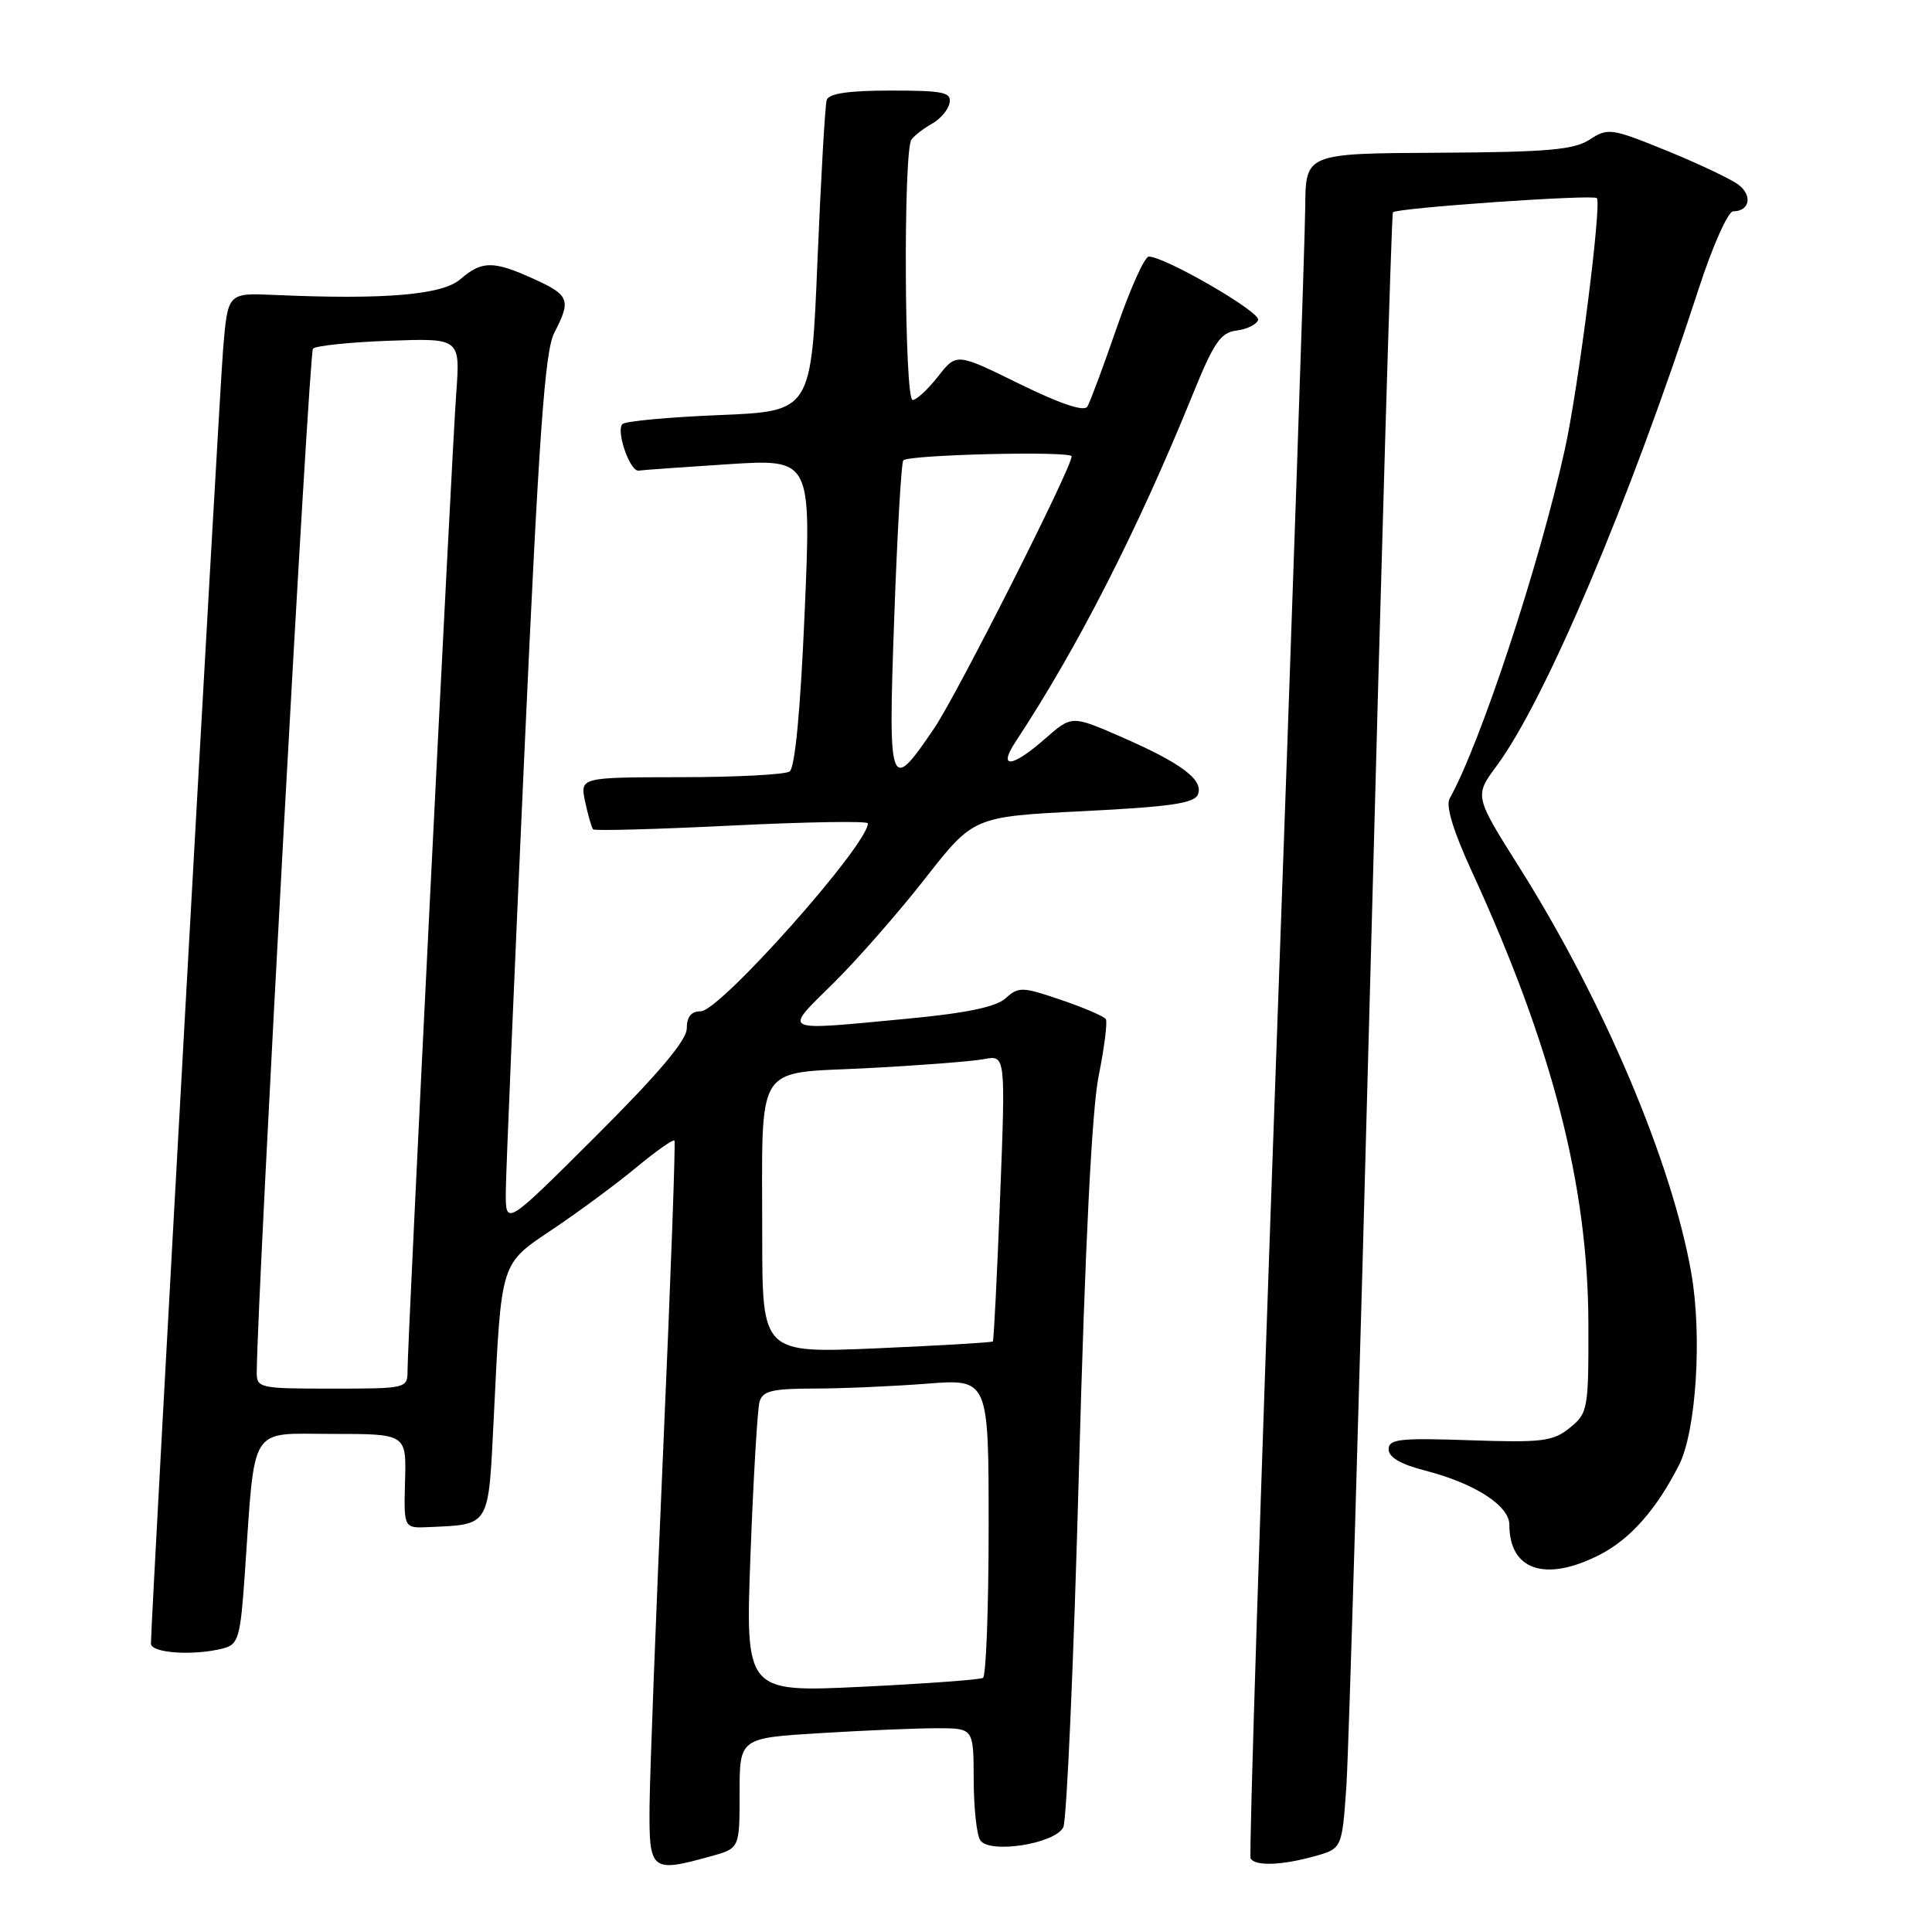 <?xml version="1.0" encoding="UTF-8" standalone="no"?>
<!DOCTYPE svg PUBLIC "-//W3C//DTD SVG 1.1//EN" "http://www.w3.org/Graphics/SVG/1.1/DTD/svg11.dtd" >
<svg xmlns="http://www.w3.org/2000/svg" xmlns:xlink="http://www.w3.org/1999/xlink" version="1.1" viewBox="0 0 256 256">
 <g >
 <path fill="currentColor"
d=" M 94.25 245.95 C 98.00 244.91 98.00 244.91 98.00 237.60 C 98.00 230.30 98.00 230.30 108.66 229.65 C 114.52 229.29 121.49 229.00 124.16 229.00 C 129.00 229.00 129.00 229.00 129.02 235.75 C 129.02 239.46 129.41 243.10 129.88 243.83 C 131.05 245.68 139.76 244.34 140.89 242.13 C 141.35 241.23 142.28 220.03 142.96 195.00 C 143.77 165.20 144.67 147.12 145.57 142.61 C 146.33 138.83 146.76 135.42 146.53 135.04 C 146.29 134.67 143.62 133.52 140.59 132.49 C 135.46 130.74 134.96 130.73 133.26 132.27 C 131.99 133.42 128.11 134.23 120.47 134.96 C 103.11 136.60 103.74 136.90 110.46 130.25 C 113.65 127.09 119.13 120.83 122.63 116.35 C 129.00 108.21 129.00 108.21 143.58 107.48 C 155.16 106.90 158.28 106.44 158.74 105.25 C 159.48 103.31 156.53 101.11 148.43 97.58 C 142.01 94.79 142.01 94.79 138.47 97.89 C 134.09 101.74 132.17 101.92 134.59 98.25 C 142.77 85.86 150.79 70.13 158.03 52.30 C 160.83 45.39 161.74 44.05 163.85 43.80 C 165.22 43.63 166.51 43.00 166.71 42.39 C 167.05 41.35 154.36 34.00 152.22 34.00 C 151.67 34.00 149.77 38.23 147.98 43.40 C 146.20 48.57 144.44 53.28 144.08 53.88 C 143.64 54.58 140.50 53.52 135.07 50.86 C 126.74 46.76 126.74 46.76 124.30 49.88 C 122.95 51.60 121.44 53.00 120.93 53.00 C 119.83 53.00 119.68 19.98 120.77 18.50 C 121.17 17.95 122.40 17.00 123.50 16.39 C 124.60 15.78 125.65 14.55 125.82 13.64 C 126.10 12.23 125.02 12.00 118.04 12.00 C 112.44 12.00 109.82 12.39 109.54 13.25 C 109.33 13.94 108.78 23.50 108.32 34.50 C 107.50 54.50 107.50 54.50 95.33 55.00 C 88.64 55.27 82.85 55.81 82.48 56.19 C 81.58 57.08 83.48 62.54 84.63 62.36 C 85.11 62.28 90.45 61.90 96.50 61.51 C 107.50 60.81 107.50 60.81 106.62 81.16 C 106.06 94.20 105.34 101.76 104.62 102.23 C 104.01 102.64 97.50 102.98 90.17 102.98 C 76.84 103.00 76.84 103.00 77.54 106.25 C 77.92 108.04 78.39 109.68 78.59 109.89 C 78.79 110.11 87.06 109.88 96.98 109.39 C 106.89 108.90 115.00 108.77 115.00 109.10 C 114.99 111.96 95.39 134.00 92.86 134.00 C 91.59 134.00 91.00 134.72 91.00 136.27 C 91.00 137.83 87.28 142.24 79.00 150.50 C 67.00 162.47 67.00 162.47 67.02 157.98 C 67.03 155.52 68.13 129.57 69.46 100.31 C 71.40 57.64 72.19 46.53 73.44 44.11 C 75.70 39.75 75.46 39.11 70.75 36.97 C 65.36 34.52 63.85 34.53 61.00 37.00 C 58.60 39.08 50.96 39.73 36.34 39.08 C 30.19 38.81 30.19 38.81 29.57 46.15 C 29.04 52.58 20.00 214.58 20.00 217.78 C 20.00 219.07 25.78 219.43 29.65 218.40 C 31.59 217.88 31.86 216.92 32.43 208.66 C 33.83 188.44 32.86 190.00 44.02 190.00 C 53.85 190.00 53.85 190.00 53.67 196.25 C 53.50 202.50 53.50 202.50 56.79 202.35 C 65.02 201.97 64.70 202.50 65.43 187.76 C 66.46 166.83 66.22 167.60 73.34 162.81 C 76.73 160.53 81.66 156.89 84.29 154.71 C 86.92 152.53 89.21 150.92 89.37 151.12 C 89.53 151.33 88.87 169.50 87.90 191.50 C 86.93 213.50 86.11 234.99 86.07 239.25 C 85.99 247.96 86.25 248.17 94.25 245.95 Z  M 174.16 245.97 C 177.82 244.95 177.82 244.95 178.40 236.73 C 178.71 232.20 180.15 183.50 181.60 128.50 C 183.05 73.50 184.38 28.34 184.57 28.13 C 185.10 27.55 211.07 25.74 211.59 26.25 C 212.26 26.93 209.17 51.25 207.36 59.50 C 204.00 74.77 196.17 98.51 192.08 105.82 C 191.55 106.77 192.57 110.14 194.99 115.39 C 205.69 138.68 210.41 156.98 210.47 175.33 C 210.50 186.75 210.41 187.24 208.01 189.19 C 205.79 190.99 204.39 191.17 194.76 190.84 C 185.47 190.52 184.00 190.68 184.00 192.05 C 184.00 193.09 185.62 194.04 188.81 194.85 C 195.41 196.55 200.00 199.50 200.00 202.05 C 200.00 208.09 204.80 209.68 211.98 206.01 C 216.01 203.95 219.50 200.00 222.49 194.10 C 224.75 189.62 225.56 177.03 224.11 168.72 C 221.56 154.07 212.49 132.65 201.36 114.99 C 195.36 105.47 195.36 105.47 198.31 101.49 C 204.78 92.75 215.92 66.44 225.09 38.25 C 226.92 32.61 228.98 28.00 229.65 28.00 C 231.84 28.00 232.25 25.91 230.35 24.47 C 229.33 23.71 225.05 21.68 220.83 19.96 C 213.52 16.99 213.05 16.92 210.65 18.49 C 208.57 19.85 205.09 20.16 190.57 20.24 C 173.00 20.33 173.00 20.33 172.95 27.42 C 172.93 31.31 171.20 81.97 169.10 140.00 C 167.01 198.03 165.48 245.84 165.71 246.25 C 166.28 247.29 169.82 247.18 174.16 245.97 Z  M 99.45 205.87 C 99.83 195.77 100.37 186.71 100.64 185.75 C 101.05 184.31 102.31 184.00 107.82 183.99 C 111.49 183.99 118.21 183.70 122.75 183.35 C 131.00 182.70 131.00 182.70 131.00 202.29 C 131.00 213.07 130.66 222.08 130.25 222.33 C 129.84 222.57 122.58 223.10 114.13 223.51 C 98.76 224.24 98.76 224.24 99.45 205.87 Z  M 34.02 181.75 C 34.15 170.39 40.94 46.72 41.47 46.20 C 41.85 45.81 46.40 45.34 51.58 45.15 C 60.99 44.81 60.99 44.81 60.45 52.15 C 59.86 60.20 54.00 177.74 54.00 181.61 C 54.00 183.97 53.88 184.00 44.00 184.00 C 34.29 184.00 34.00 183.93 34.02 181.75 Z  M 101.00 163.78 C 101.00 140.40 99.81 142.31 114.86 141.54 C 121.81 141.18 128.79 140.64 130.38 140.34 C 133.25 139.79 133.25 139.79 132.52 158.64 C 132.12 169.01 131.68 177.61 131.56 177.75 C 131.44 177.89 124.51 178.29 116.17 178.66 C 101.00 179.31 101.00 179.31 101.00 163.78 Z  M 118.49 81.87 C 118.89 70.67 119.43 61.27 119.69 61.00 C 120.41 60.24 142.00 59.73 142.00 60.47 C 142.00 61.99 126.87 91.92 123.83 96.43 C 117.87 105.26 117.67 104.72 118.49 81.87 Z "/>
</g>
</svg>